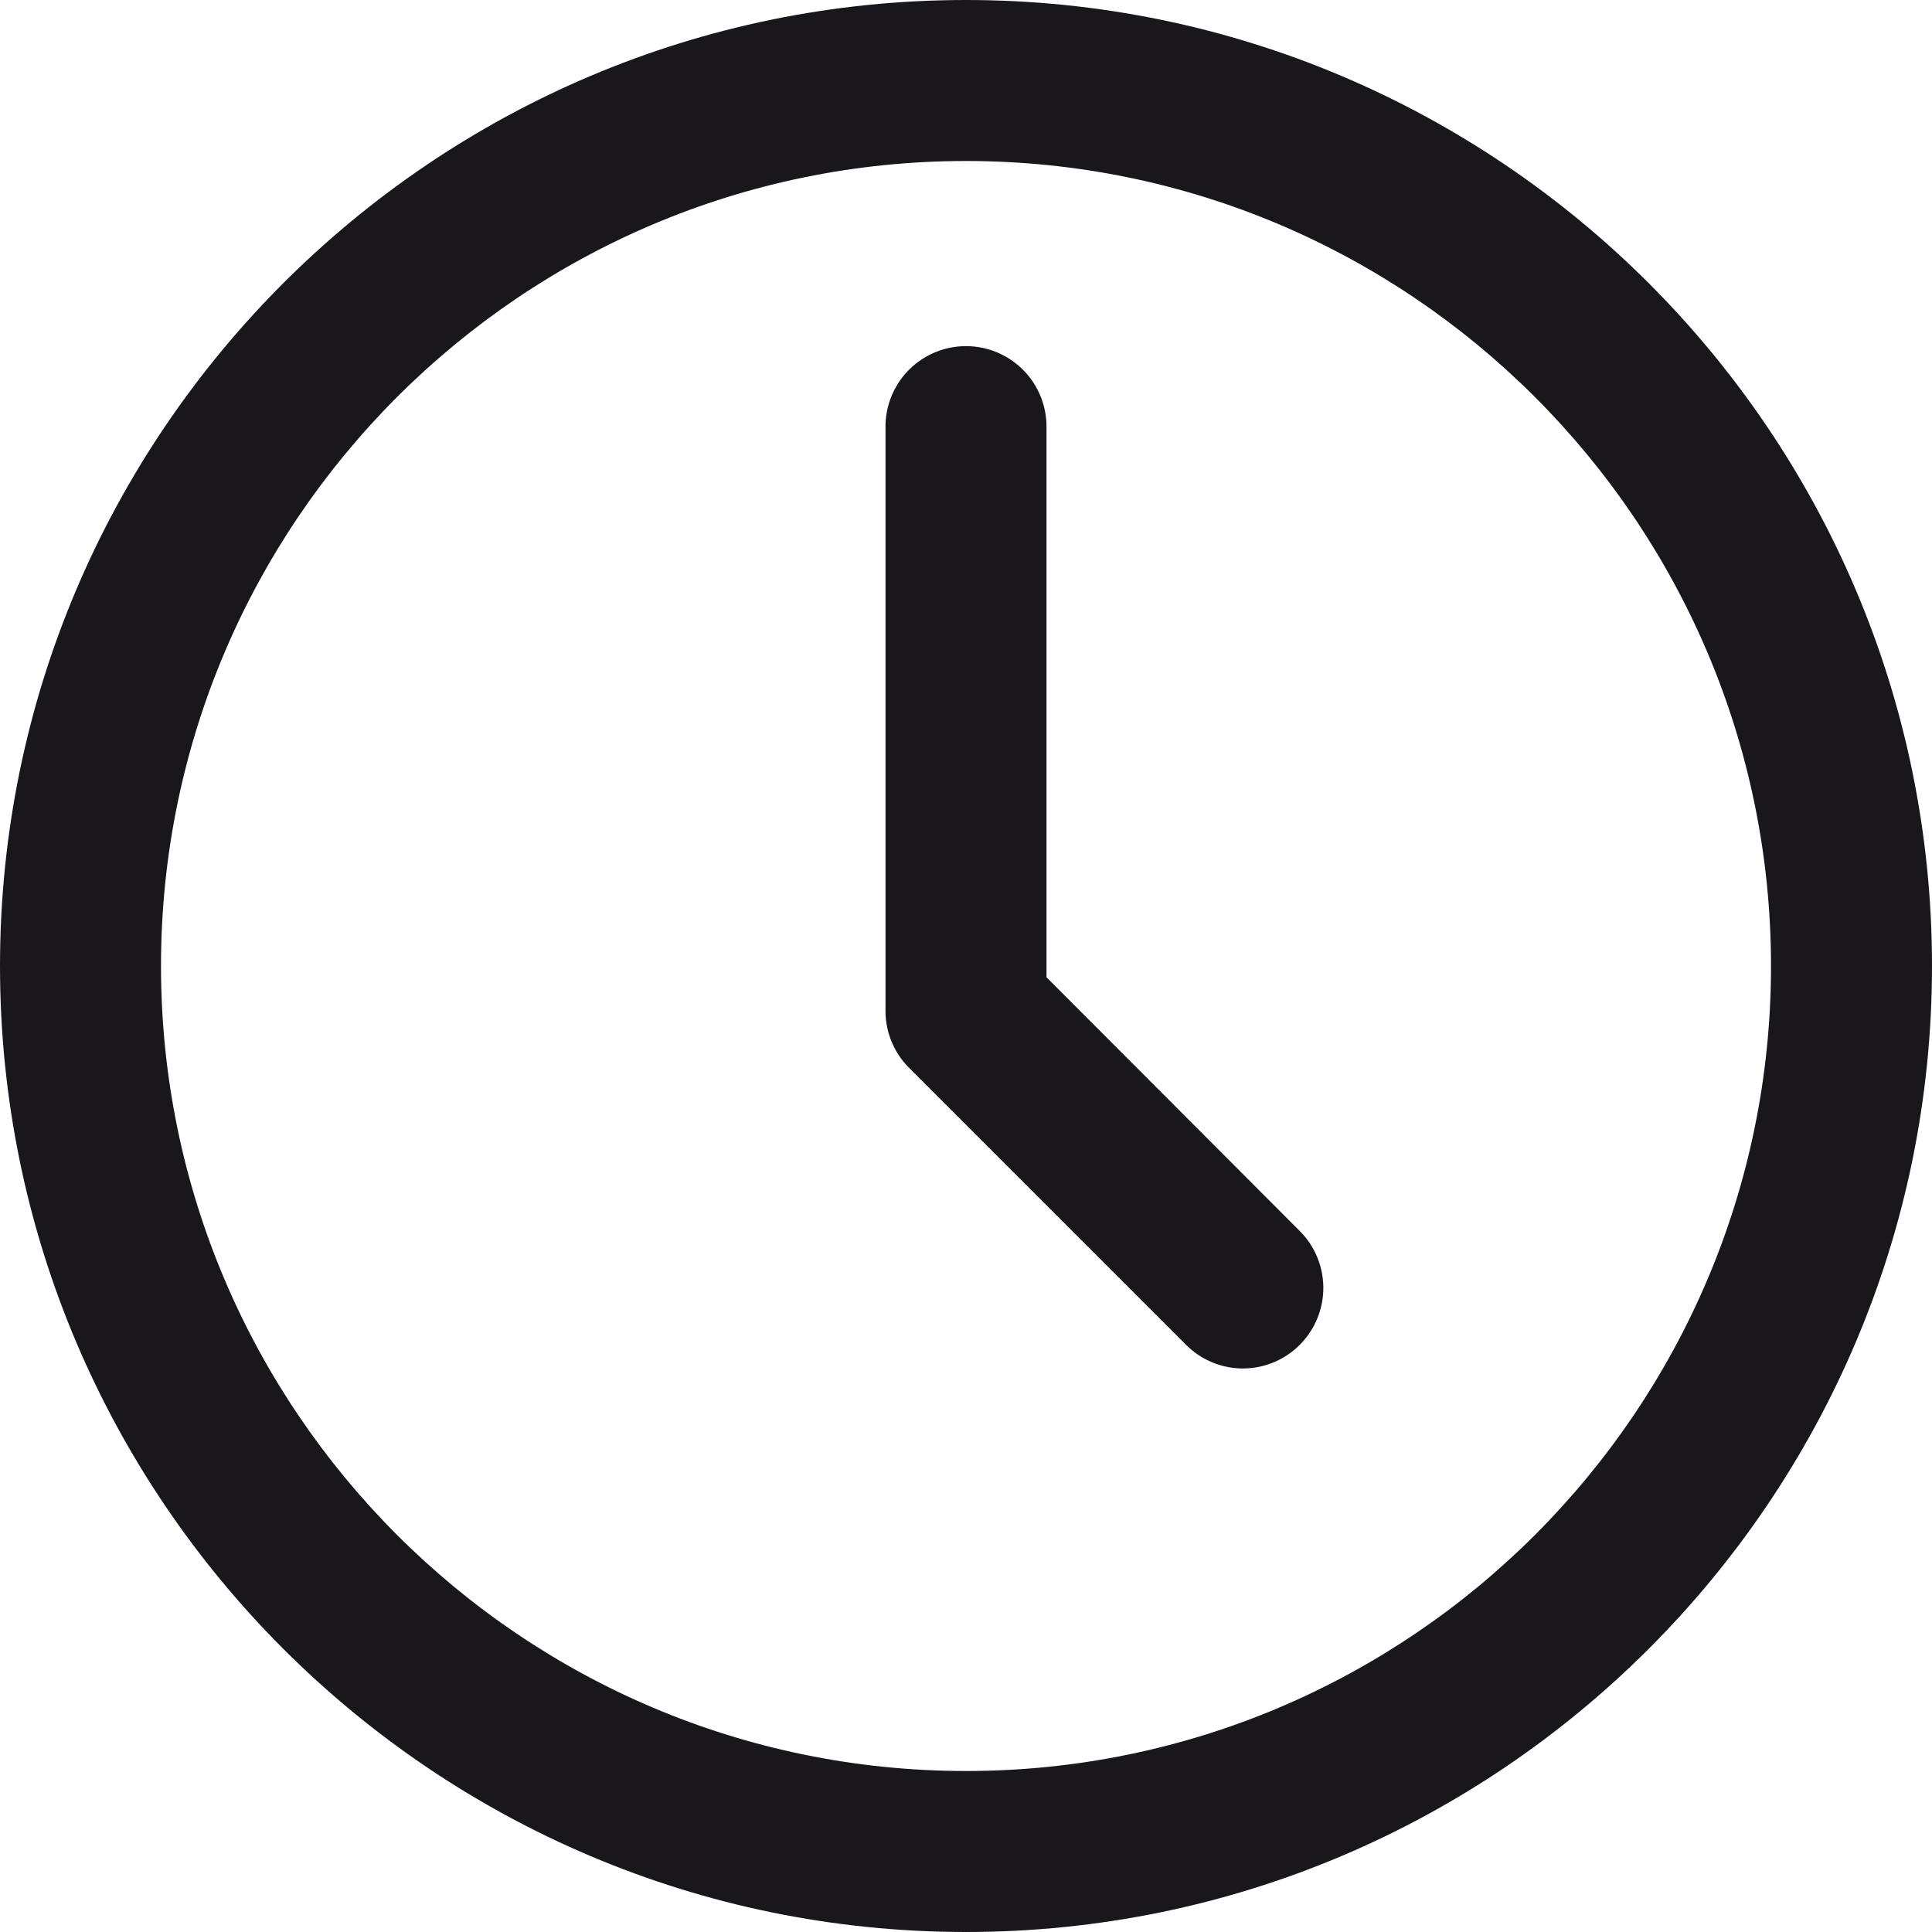<svg xmlns="http://www.w3.org/2000/svg" viewBox="0 0 12 12"><g fill="#19171C"><path d="M6 0C2.691 0 0 2.691 0 6s2.691 6 6 6 6-2.691 6-6-2.691-6-6-6zm0 11c-2.757 0-5-2.243-5-5s2.243-5 5-5 5 2.243 5 5-2.243 5-5 5z"/><path d="M6.5 6.071V2.65a.5.5 0 1 0-1 0v3.63a.5.5 0 0 0 .147.353l1.72 1.72a.498.498 0 0 0 .706 0 .5.5 0 0 0 0-.707L6.5 6.07z"/></g></svg>